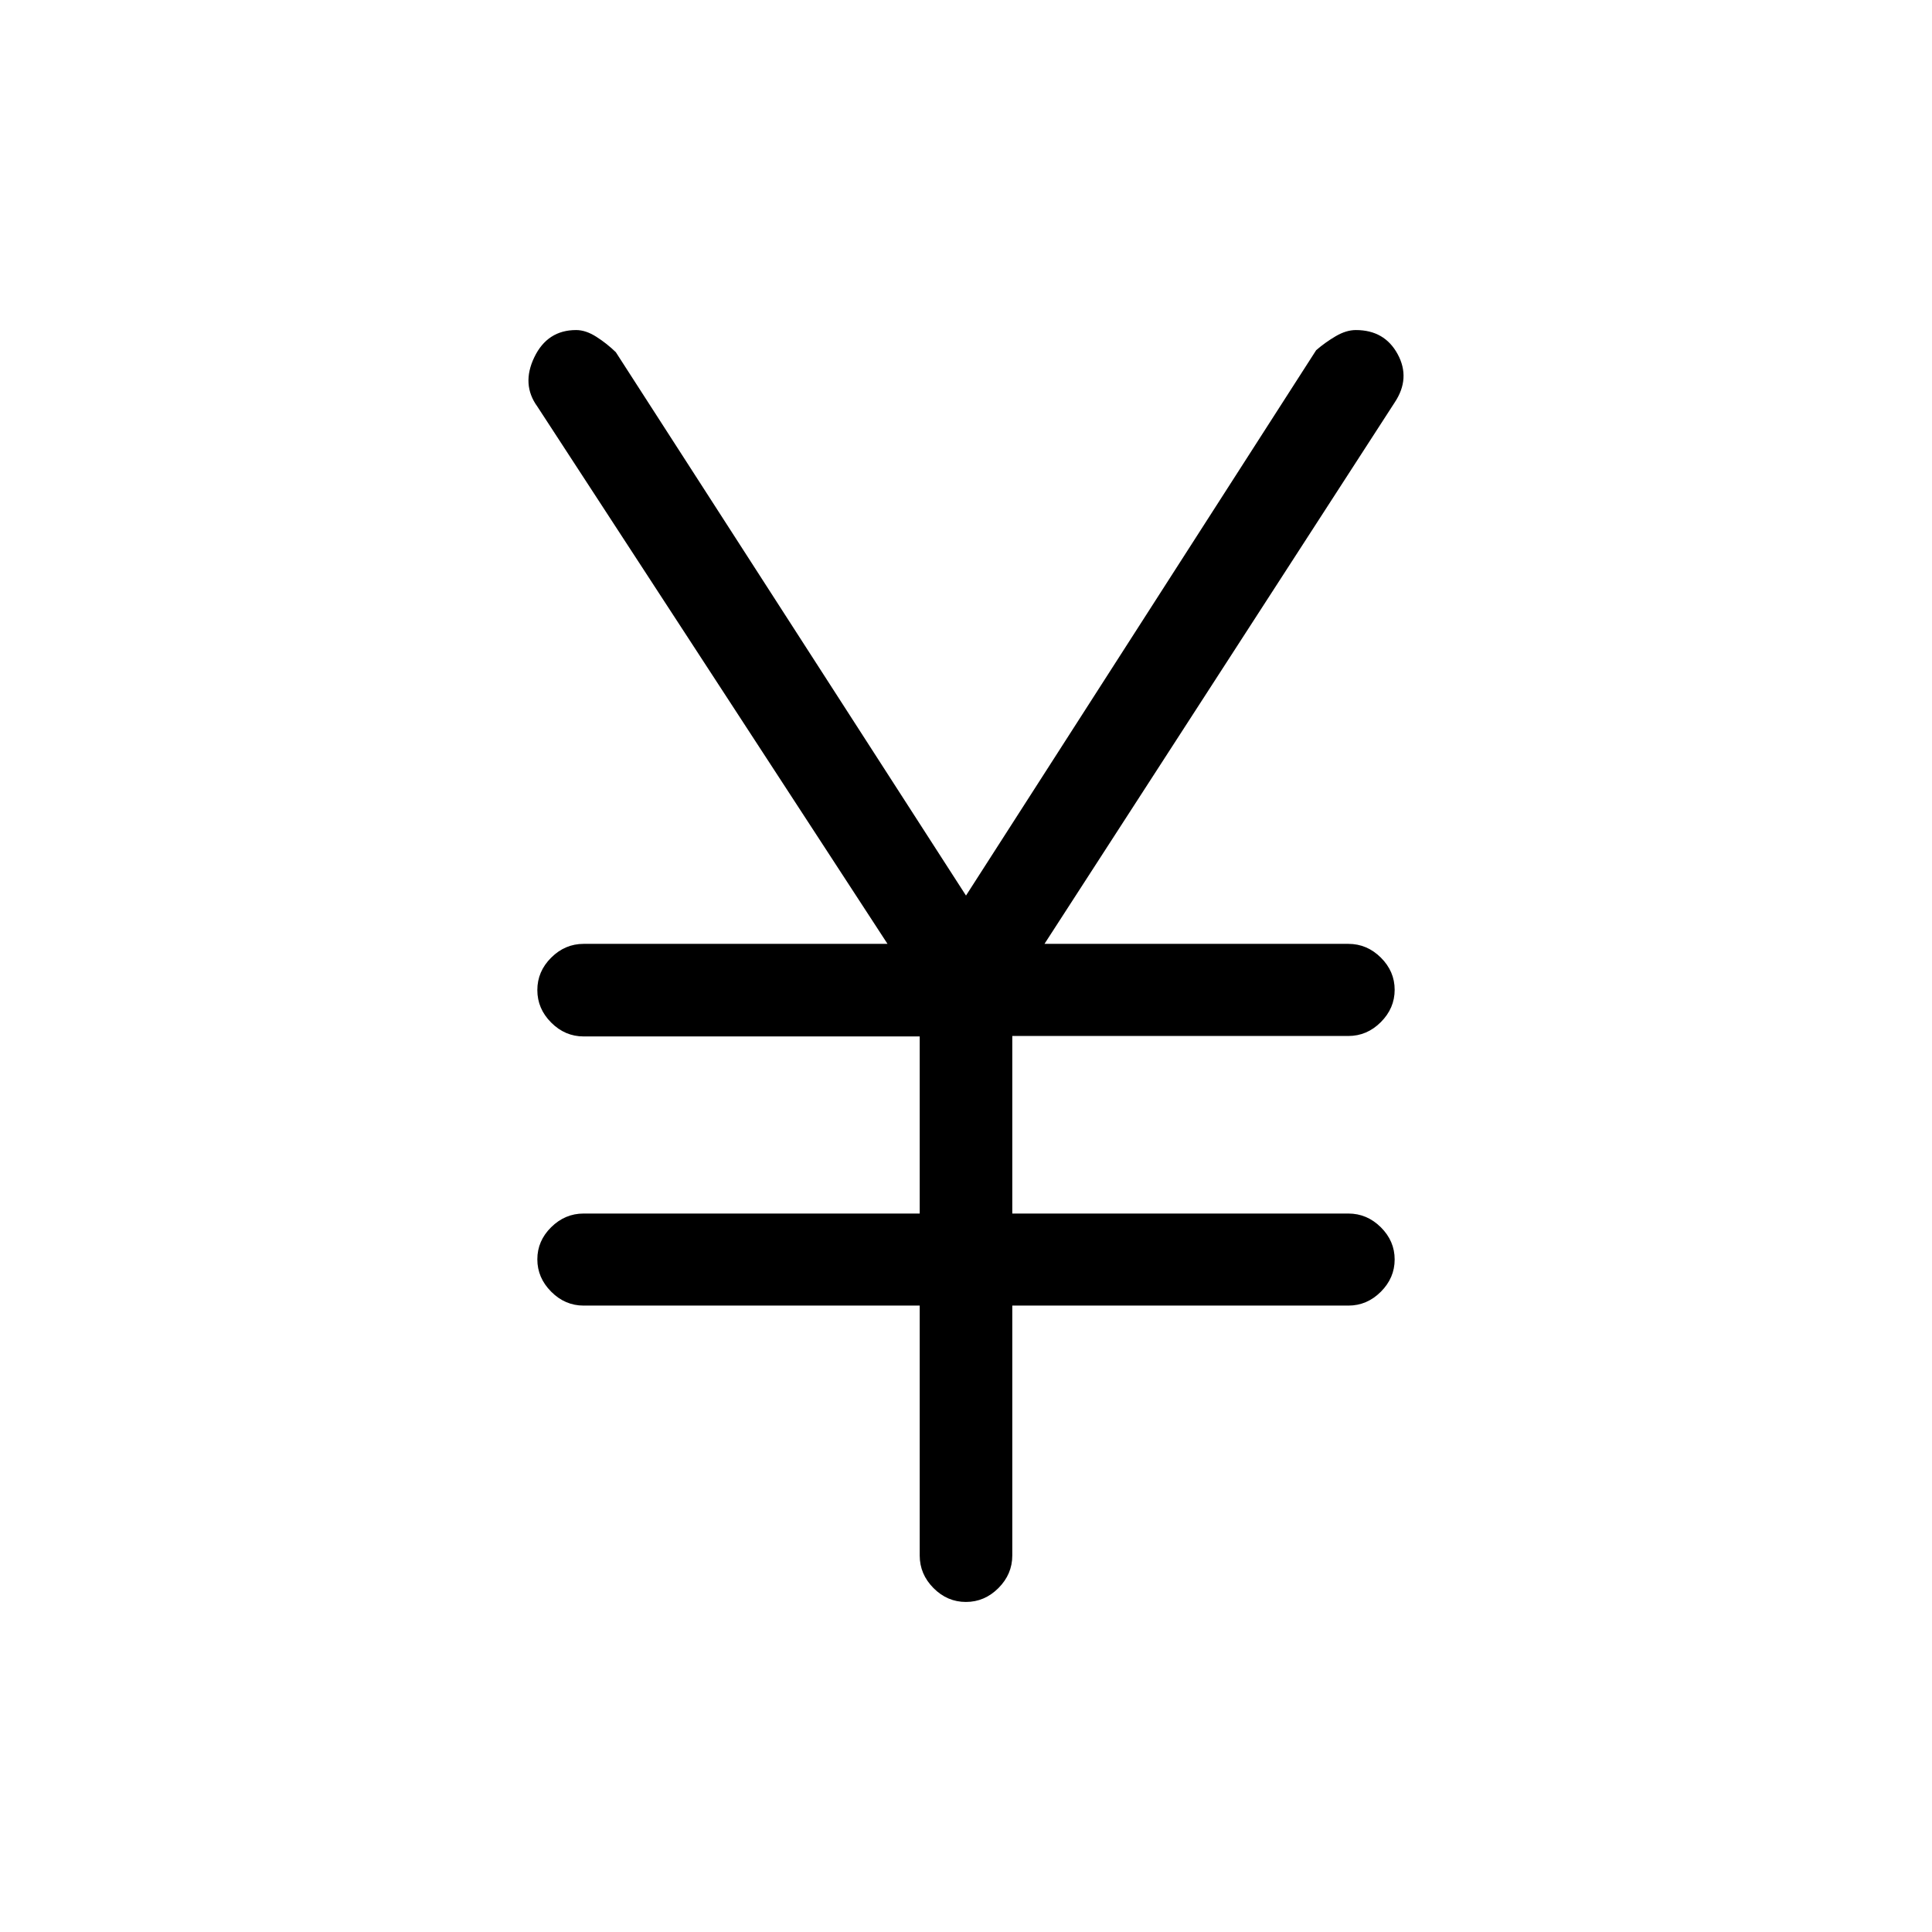 <svg xmlns="http://www.w3.org/2000/svg" height="20" viewBox="0 -960 960 960" width="20"><path d="M457-187.07v-124.19H290q-9.25 0-16.12-6.91-6.88-6.9-6.88-16.08 0-9.17 6.88-15.96Q280.75-357 290-357h167v-88H290q-9.25 0-16.12-6.89-6.88-6.88-6.88-16.15 0-9.26 6.88-16.11Q280.75-491 290-491h151L267-758q-8-11-1.5-24.5t20.78-13.5q4.79 0 10 3.32 5.21 3.31 9.72 7.68l174 270 174-271q4.51-3.89 9.72-6.95 5.21-3.05 10-3.05 14.28 0 20.78 12 6.5 12-1.5 24L519-491h151q9.25 0 16.13 6.82 6.87 6.83 6.87 16 0 9.18-6.87 16.06-6.88 6.89-16.13 6.89H503V-357h167q9.25 0 16.13 6.82 6.87 6.83 6.87 16 0 9.18-6.87 16.05-6.88 6.87-16.13 6.87H503v124.19q0 9.28-6.89 16.18-6.88 6.89-16.15 6.89-9.26 0-16.11-6.89-6.85-6.9-6.85-16.18Z"/></svg>